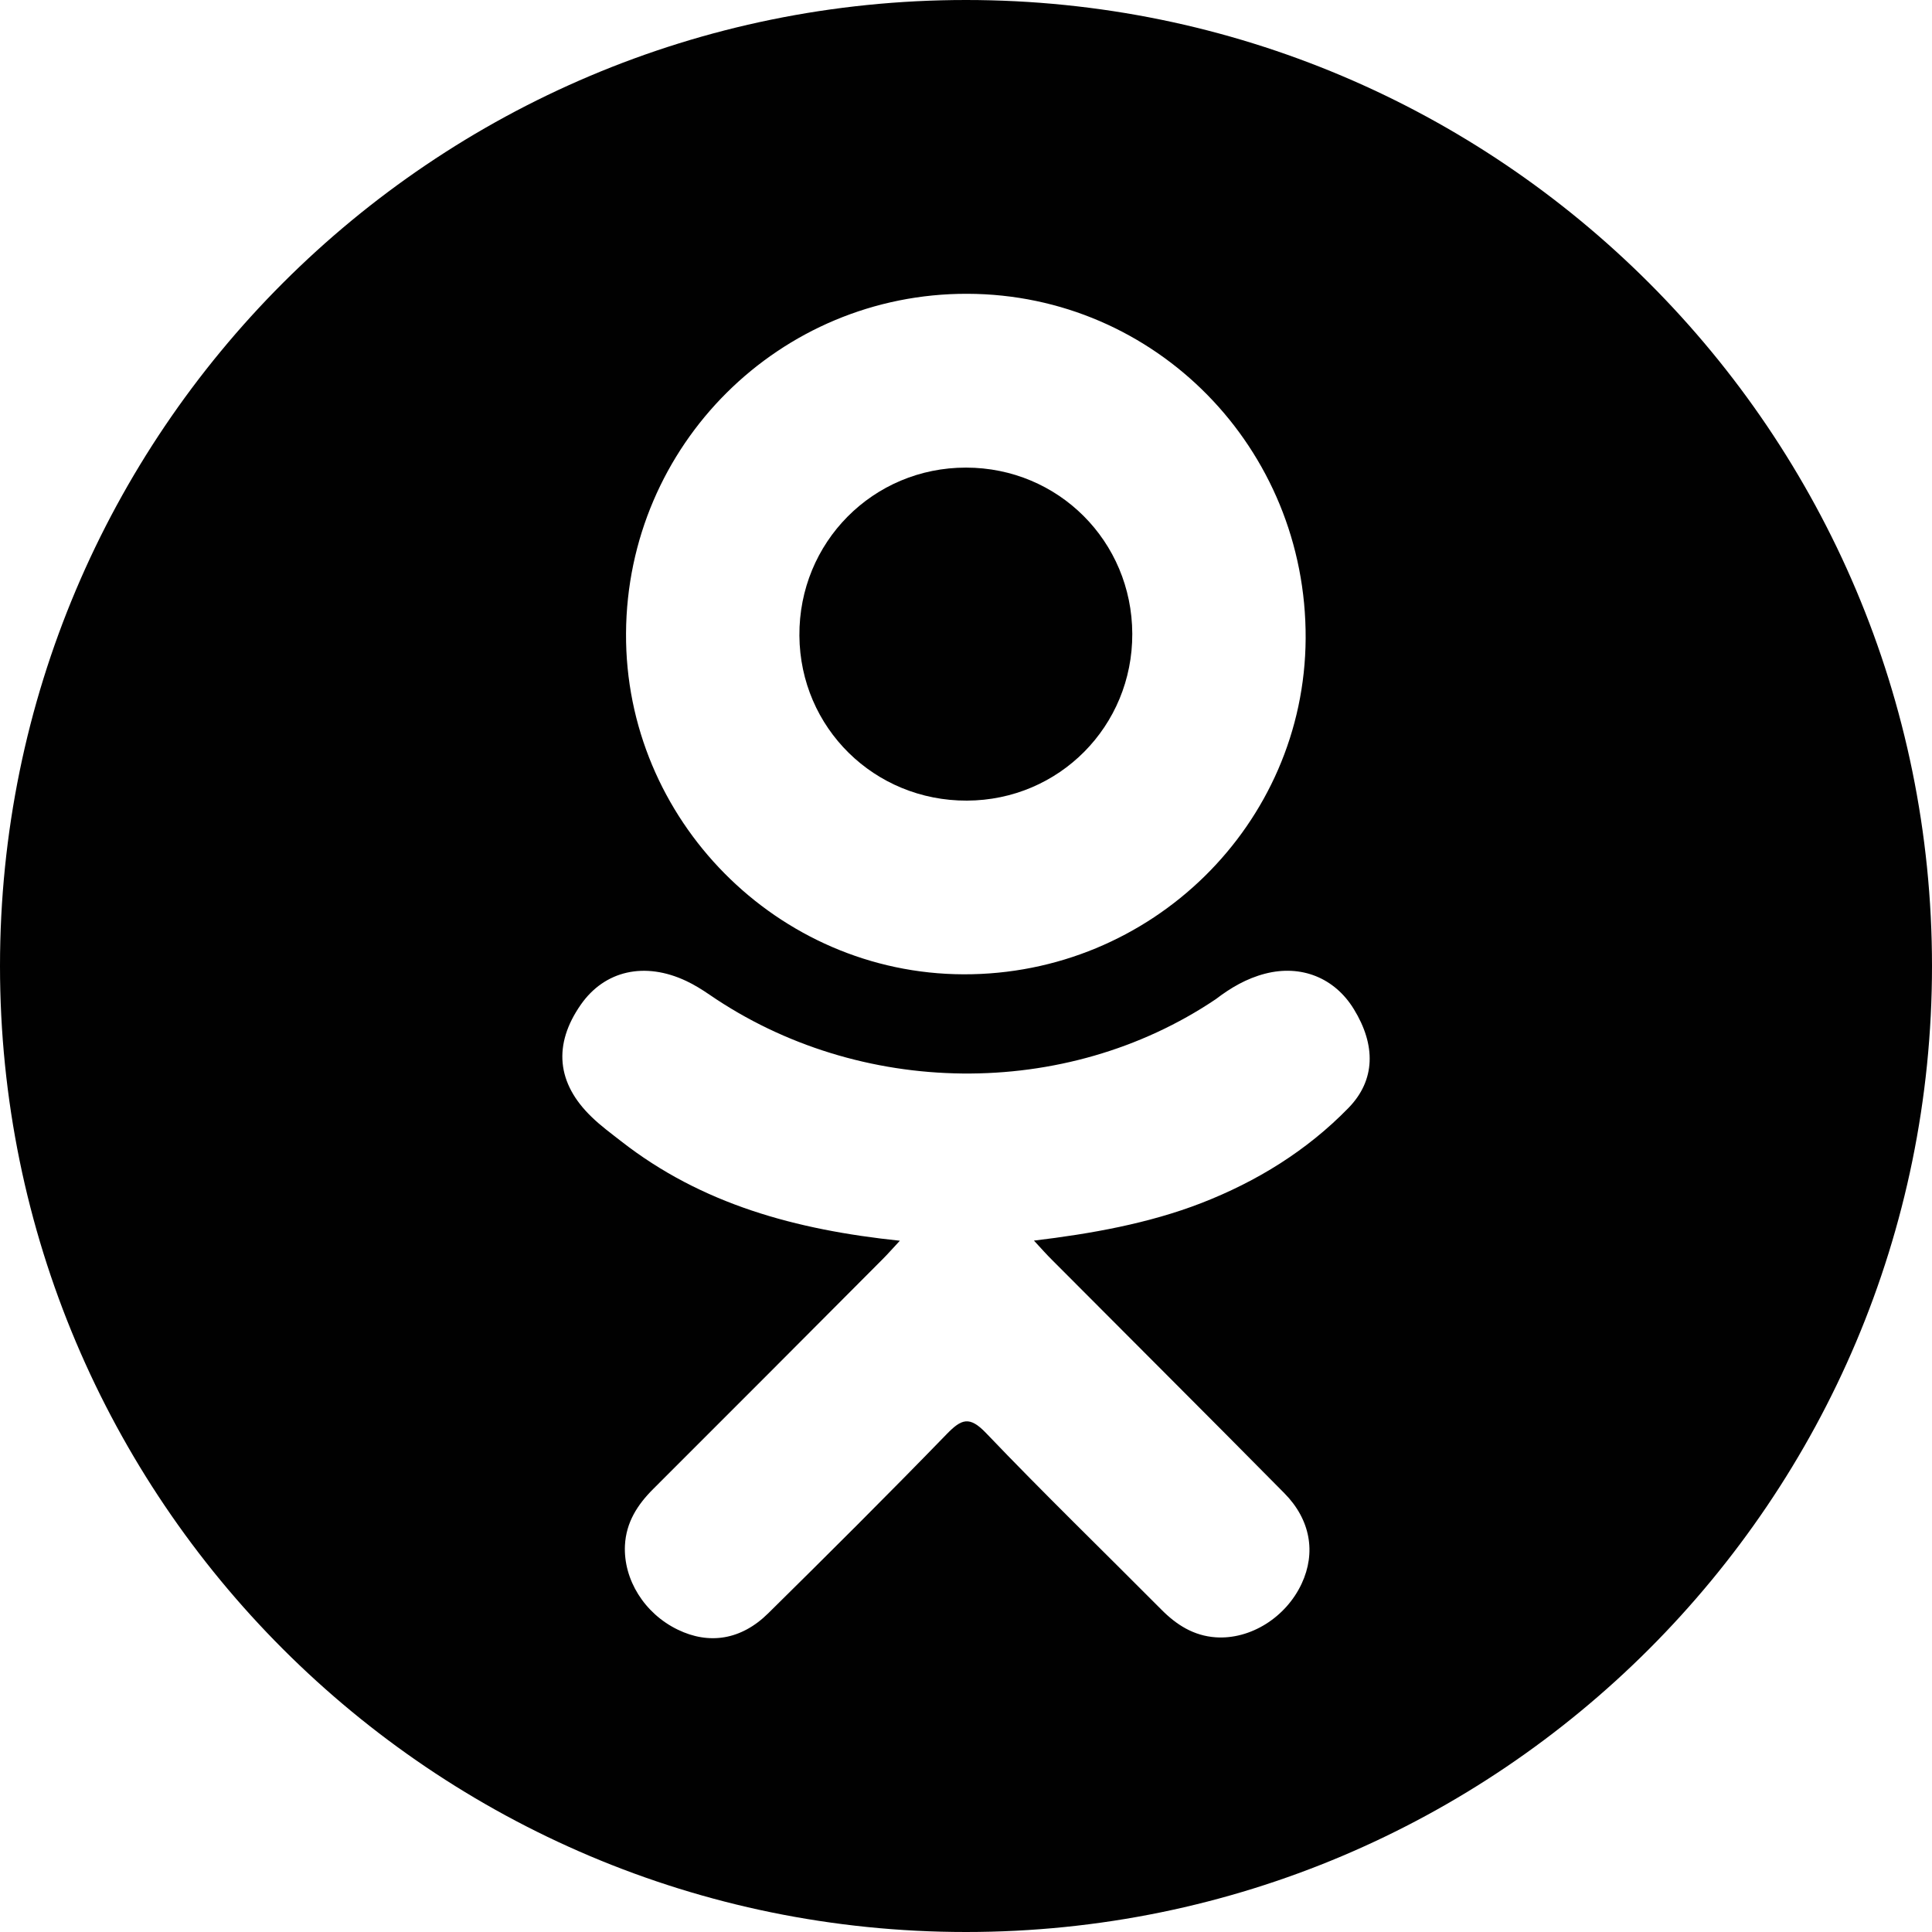 <?xml version="1.0" encoding="utf-8"?>
<!-- Generator: Adobe Illustrator 17.0.1, SVG Export Plug-In . SVG Version: 6.00 Build 0)  -->
<!DOCTYPE svg PUBLIC "-//W3C//DTD SVG 1.1//EN" "http://www.w3.org/Graphics/SVG/1.1/DTD/svg11.dtd">
<svg version="1.1" id="Layer_1" xmlns="http://www.w3.org/2000/svg" xmlns:xlink="http://www.w3.org/1999/xlink" x="0px" y="0px"
	 width="30px" height="30px" viewBox="0 0 30 30" enable-background="new 0 0 30 30" xml:space="preserve">
<path fill="#010101" d="M15.014,12.432c1.432-0.005,2.573-1.156,2.568-2.591c-0.005-1.436-1.148-2.579-2.581-2.58
	c-1.445-0.002-2.599,1.162-2.588,2.611C12.424,11.302,13.577,12.437,15.014,12.432z"/>
<path fill="#010101" d="M15,0C6.716,0,0,6.716,0,15s6.716,15,15,15s15-6.716,15-15S23.284,0,15,0z M15.022,4.562
	c2.922,0.008,5.267,2.398,5.252,5.352c-0.015,2.886-2.398,5.225-5.315,5.215c-2.887-0.01-5.255-2.403-5.238-5.295
	C9.737,6.91,12.106,4.554,15.022,4.562z M20.939,17.204c-0.646,0.663-1.424,1.143-2.287,1.478c-0.816,0.316-1.711,0.476-2.597,0.582
	c0.134,0.145,0.197,0.217,0.281,0.3c1.202,1.208,2.41,2.41,3.607,3.622c0.408,0.413,0.493,0.925,0.269,1.405
	c-0.245,0.525-0.796,0.87-1.335,0.833c-0.342-0.024-0.609-0.193-0.845-0.432c-0.907-0.913-1.832-1.809-2.72-2.739
	c-0.259-0.271-0.383-0.219-0.612,0.016c-0.912,0.94-1.84,1.864-2.773,2.784c-0.419,0.413-0.917,0.488-1.403,0.252
	c-0.517-0.25-0.845-0.777-0.82-1.308c0.018-0.358,0.194-0.632,0.44-0.877c1.19-1.187,2.376-2.378,3.563-3.569
	c0.079-0.079,0.152-0.163,0.266-0.285c-1.618-0.169-3.078-0.568-4.327-1.544C9.49,17.6,9.33,17.483,9.189,17.346
	c-0.547-0.525-0.602-1.127-0.17-1.746c0.37-0.53,0.992-0.672,1.638-0.367c0.125,0.059,0.244,0.133,0.358,0.211
	c2.328,1.6,5.527,1.644,7.864,0.071c0.231-0.177,0.479-0.322,0.766-0.396c0.557-0.144,1.078,0.062,1.377,0.55
	C21.365,16.227,21.361,16.771,20.939,17.204z"/>
</svg>
